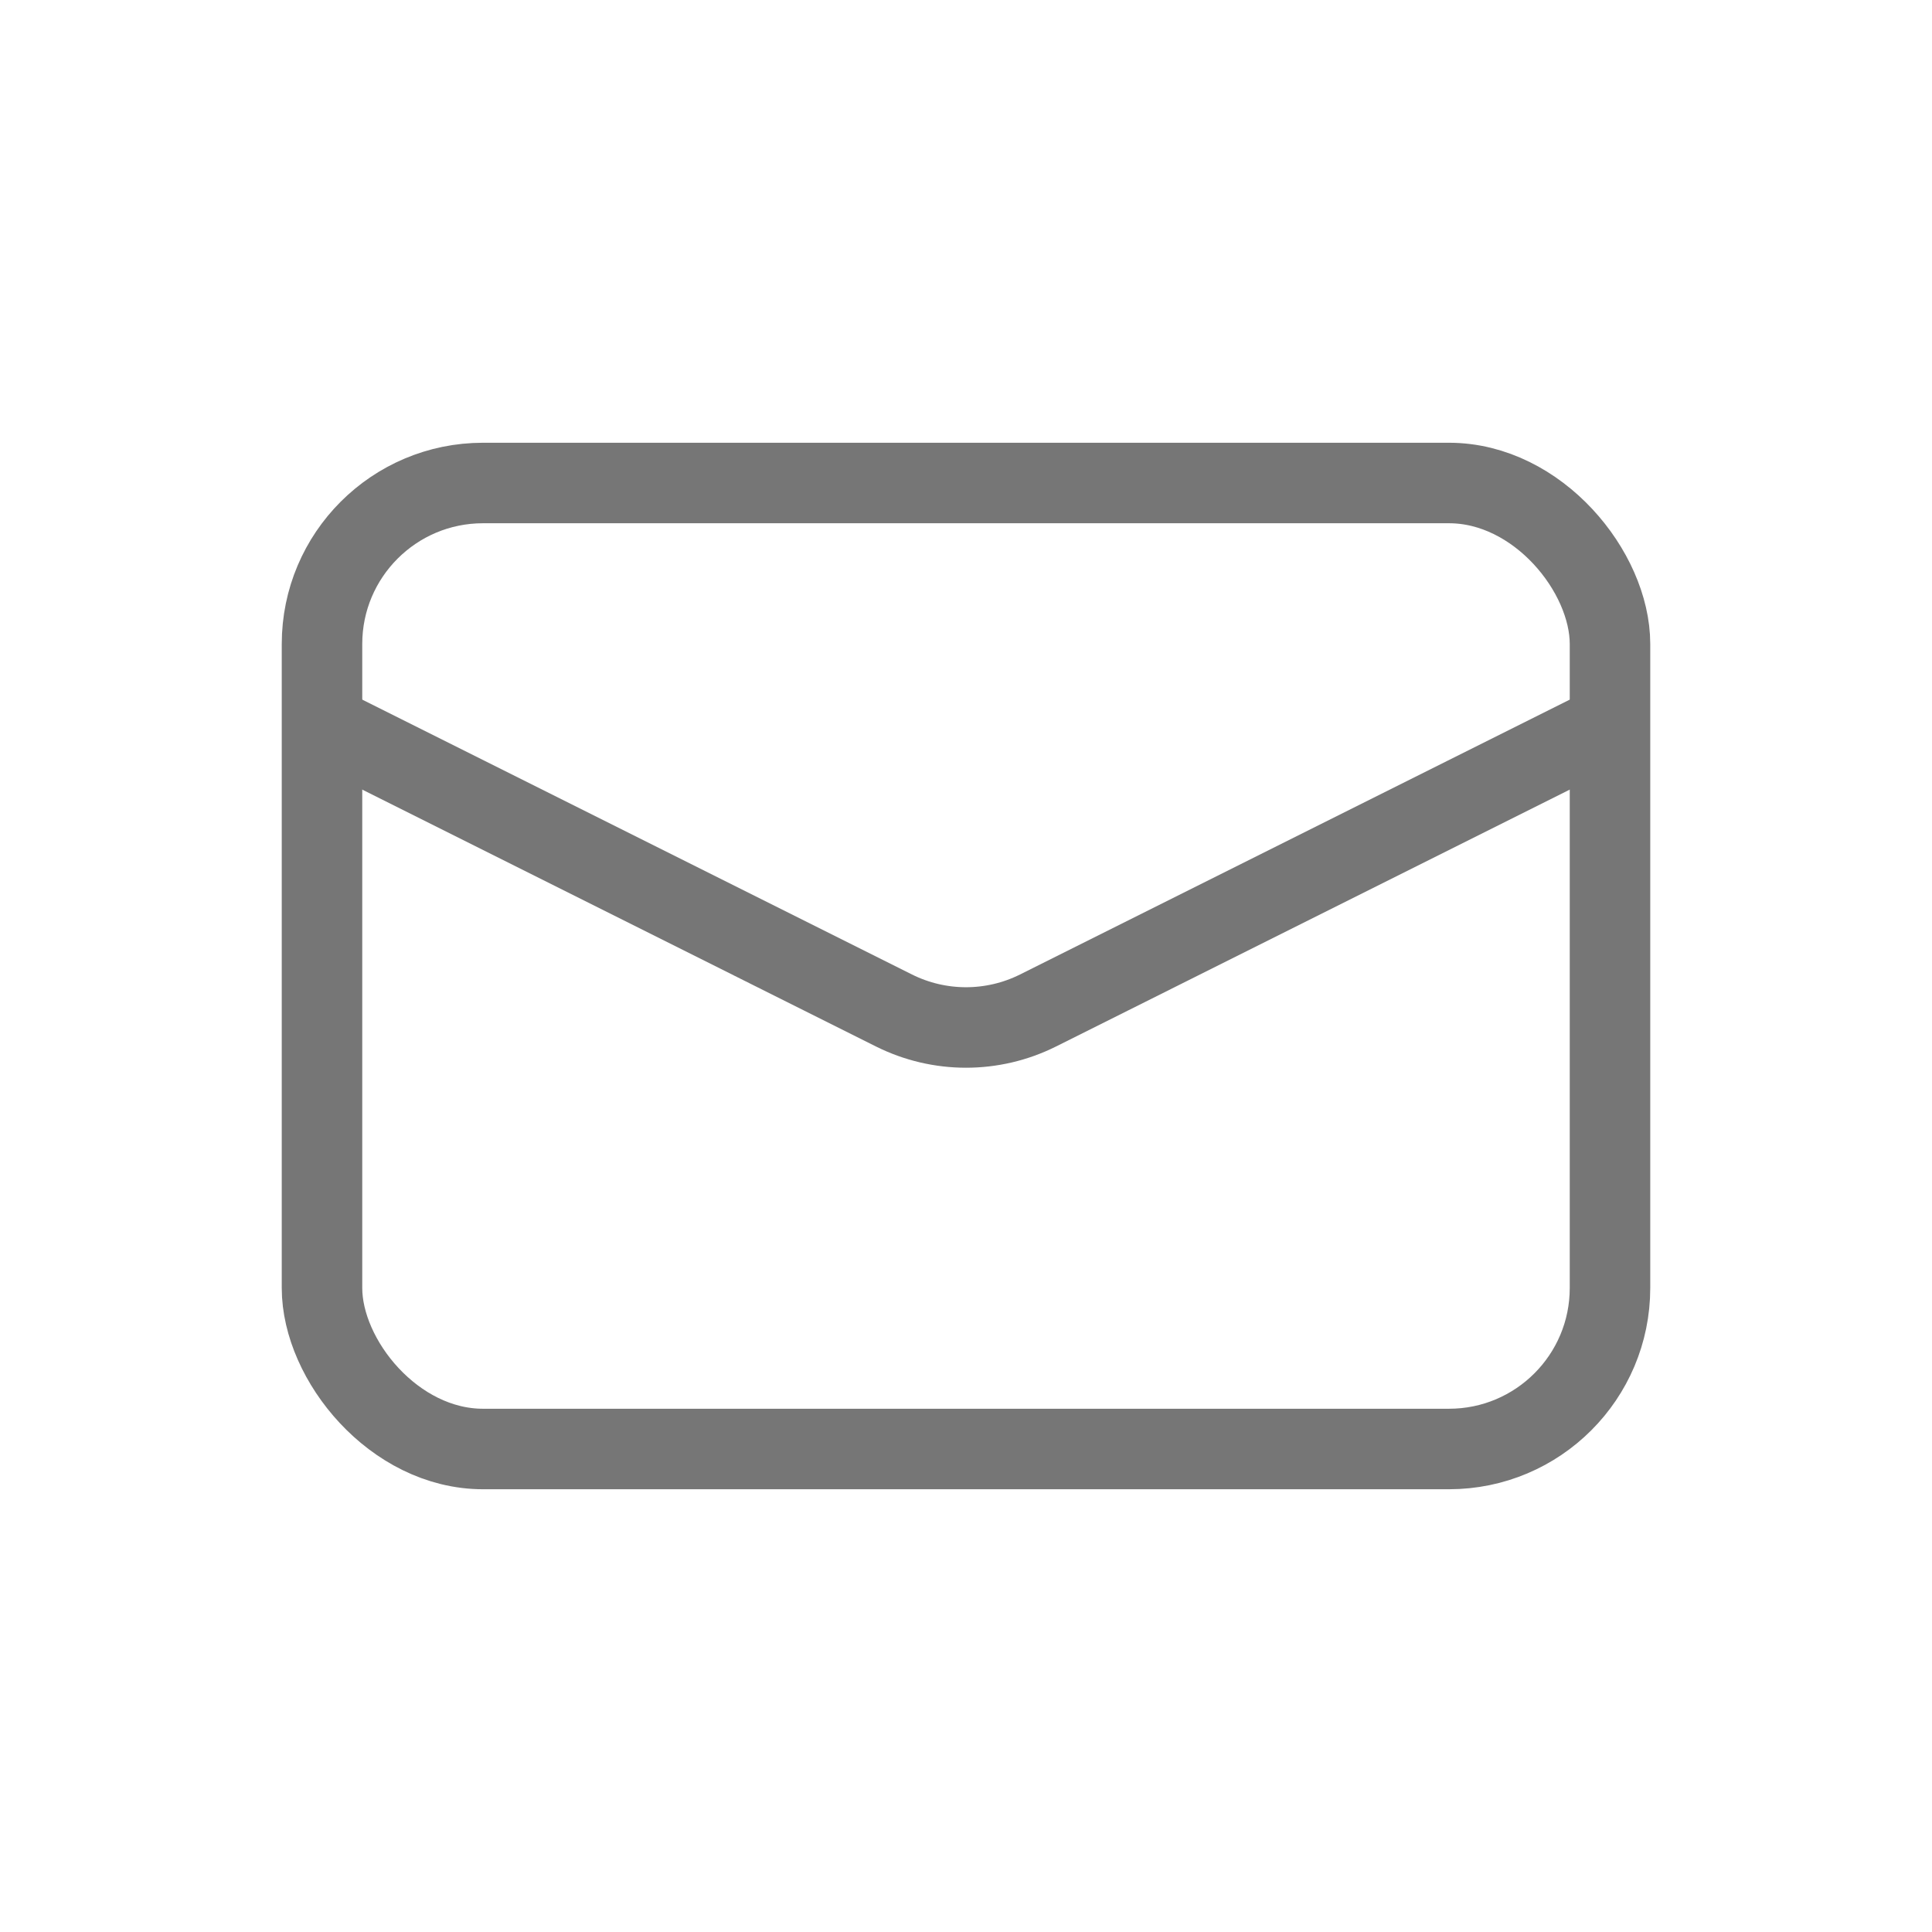<svg width="24" height="24" viewBox="0 0 24 24" fill="none" xmlns="http://www.w3.org/2000/svg">
<rect x="4" y="6" width="16" height="12" rx="2" stroke="#767676"/>
<path d="M4 9L11.106 12.553C11.669 12.834 12.331 12.834 12.894 12.553L20 9" stroke="#767676"/>
</svg>
